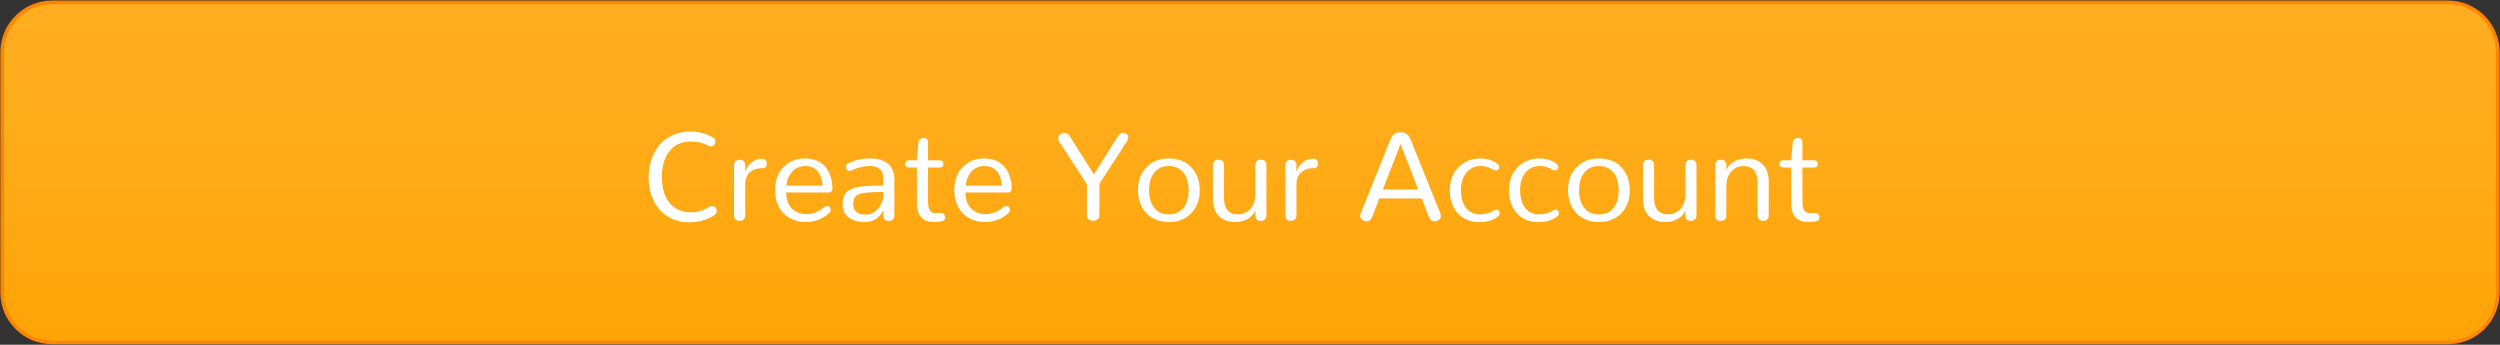 <?xml version="1.0" encoding="utf-8"?>
<!-- Generator: Adobe Illustrator 14.0.0, SVG Export Plug-In . SVG Version: 6.00 Build 43363)  -->
<!DOCTYPE svg PUBLIC "-//W3C//DTD SVG 1.1//EN" "http://www.w3.org/Graphics/SVG/1.1/DTD/svg11.dtd">
<svg version="1.1" id="Layer_1" xmlns="http://www.w3.org/2000/svg" xmlns:xlink="http://www.w3.org/1999/xlink" x="0px" y="0px"
	 width="1396px" height="192.5px" viewBox="0 0 1396 192.5" enable-background="new 0 0 1396 192.5" xml:space="preserve">
<rect x="0" y="0" width="1396" height="192.5" fill="#333333" stroke="none"/>
<g id="Layer_2">
	<g>
		<g>
			<path fill="none" stroke="#FF8400" stroke-width="4" d="M29.05,2.312h1337.897c14.826,0,26.842,12.017,26.842,26.838V163.35
				c0,14.82-12.016,26.839-26.842,26.839H29.05c-14.823,0-26.84-12.019-26.84-26.839V29.15C2.211,14.33,14.228,2.312,29.05,2.312z"
				/>
			
				<linearGradient id="SVGID_1_" gradientUnits="userSpaceOnUse" x1="-130" y1="739.247" x2="-130" y2="551.371" gradientTransform="matrix(1 0 0 1 828 -549.059)">
				<stop  offset="0" style="stop-color:#FFA406"/>
				<stop  offset="0.564" style="stop-color:#FFAB19"/>
				<stop  offset="1" style="stop-color:#FFAE21"/>
			</linearGradient>
			<path fill="url(#SVGID_1_)" d="M29.05,2.312h1337.897c14.826,0,26.842,12.017,26.842,26.838V163.35
				c0,14.82-12.016,26.839-26.842,26.839H29.05c-14.823,0-26.84-12.019-26.84-26.839V29.15C2.211,14.33,14.228,2.312,29.05,2.312z"
				/>
		</g>
	</g>
</g>
<g id="Layer_3">
	<g>
		<path fill="#FFFFFF" d="M372.67,120.748c-3.488-2.25-6.104-5.257-7.851-9.021c-1.745-3.767-2.617-8.022-2.617-12.774
			c0-3.535,0.534-6.854,1.603-9.951c1.065-3.1,2.576-5.803,4.526-8.108c1.951-2.308,4.408-4.126,7.369-5.458
			c2.961-1.331,6.244-1.997,9.85-1.997c4.452,0,8.597,1.066,12.431,3.202c1.01,0.551,1.515,1.343,1.515,2.376
			c0,0.733-0.253,1.377-0.757,1.929c-0.505,0.551-1.114,0.826-1.825,0.826c-0.344,0-0.723-0.091-1.136-0.275
			c-0.092-0.046-0.374-0.188-0.844-0.431c-0.473-0.241-0.855-0.424-1.153-0.551c-0.298-0.126-0.758-0.3-1.377-0.519
			c-0.62-0.218-1.217-0.39-1.791-0.517c-0.574-0.125-1.292-0.235-2.152-0.327c-0.859-0.091-1.75-0.138-2.668-0.138
			c-2.227,0-4.247,0.345-6.061,1.032s-3.34,1.643-4.58,2.857c-1.24,1.217-2.285,2.664-3.134,4.339
			c-0.851,1.677-1.469,3.483-1.859,5.423c-0.391,1.94-0.585,4-0.585,6.183c0,2.181,0.194,4.233,0.585,6.164
			c0.393,1.929,1.01,3.725,1.859,5.389c0.849,1.664,1.897,3.095,3.149,4.287c1.251,1.192,2.803,2.135,4.649,2.821
			c1.847,0.689,3.908,1.033,6.181,1.033c2.043,0,3.833-0.27,5.372-0.809c1.538-0.54,3.203-1.314,4.993-2.324
			c0.459-0.253,0.896-0.379,1.31-0.379c0.712,0,1.319,0.264,1.824,0.792c0.506,0.527,0.758,1.147,0.758,1.859
			c0,1.056-0.572,1.95-1.722,2.686c-3.834,2.503-8.354,3.753-13.565,3.753C380.259,124.123,376.16,122.998,372.67,120.748z"/>
		<path fill="#FFFFFF" d="M410.789,122.607c-0.597-0.505-0.895-1.217-0.895-2.135V92.064c0-0.918,0.31-1.624,0.93-2.118
			c0.62-0.493,1.354-0.739,2.204-0.739c0.851,0,1.578,0.246,2.188,0.739c0.606,0.494,0.912,1.177,0.912,2.05l-0.033,4.131
			c0.571-2.135,1.727-3.918,3.46-5.354c1.731-1.436,3.814-2.152,6.25-2.152c0.733,0,1.312,0.275,1.737,0.826
			c0.427,0.551,0.639,1.194,0.639,1.93c0,0.688-0.195,1.278-0.585,1.772c-0.393,0.494-0.953,0.741-1.688,0.741
			c-3.099,0-5.504,0.804-7.214,2.408c-1.71,1.607-2.563,3.754-2.563,6.439v17.733c0,0.918-0.315,1.63-0.947,2.135
			s-1.372,0.758-2.221,0.758C412.111,123.365,411.387,123.112,410.789,122.607z"/>
		<path fill="#FFFFFF" d="M441.092,121.85c-2.55-1.4-4.575-3.46-6.078-6.182c-1.504-2.722-2.255-5.895-2.255-9.521
			c0-3.189,0.631-6.105,1.894-8.746c1.262-2.641,3.168-4.787,5.716-6.439c2.548-1.651,5.521-2.479,8.918-2.479
			c2.688,0,5.039,0.447,7.061,1.343c2.02,0.896,3.627,2.13,4.819,3.702c1.193,1.573,2.088,3.329,2.688,5.27
			c0.598,1.939,0.93,4.068,0.999,6.388c0,0.666-0.186,1.217-0.551,1.651c-0.367,0.438-0.918,0.654-1.653,0.654h-23.622
			c0.046,3.948,1.103,6.938,3.167,8.971c2.066,2.03,4.718,3.069,7.955,3.115c2.043,0,3.879-0.367,5.509-1.102
			c1.63-0.735,3.271-1.733,4.924-2.996c0.413-0.321,0.851-0.482,1.311-0.482c0.551,0,1.016,0.213,1.395,0.639
			c0.378,0.426,0.568,0.925,0.568,1.498c0,0.733-0.322,1.39-0.964,1.963c-3.628,3.26-8.014,4.89-13.154,4.89
			C446.521,123.961,443.64,123.25,441.092,121.85z M459.41,103.67c-0.207-3.215-1.113-5.843-2.72-7.887
			c-1.607-2.043-3.96-3.064-7.059-3.064c-1.607,0-3.064,0.312-4.373,0.932c-1.311,0.62-2.382,1.452-3.222,2.497
			c-0.838,1.045-1.503,2.204-1.997,3.478c-0.493,1.273-0.798,2.623-0.911,4.047L459.41,103.67L459.41,103.67z"/>
		<path fill="#FFFFFF" d="M473.907,121.402c-2.25-1.722-3.375-4.167-3.375-7.335c0-1.31,0.138-2.456,0.414-3.442
			c0.275-0.985,0.666-1.854,1.17-2.601s1.217-1.377,2.136-1.896c0.916-0.517,1.929-0.939,3.029-1.272
			c1.104-0.333,2.501-0.585,4.201-0.758c1.699-0.173,3.449-0.292,5.251-0.361c1.802-0.067,3.978-0.104,6.525-0.104v-3.752
			c0-2.457-0.654-4.271-1.962-5.439c-1.311-1.171-3.136-1.756-5.477-1.756c-1.398,0-2.801,0.148-4.201,0.447
			c-1.398,0.299-2.502,0.598-3.306,0.896s-1.791,0.711-2.961,1.239c-0.229,0.113-0.505,0.172-0.826,0.172
			c-0.598,0-1.114-0.247-1.55-0.74c-0.438-0.492-0.654-1.039-0.654-1.636c0-0.688,0.322-1.217,0.964-1.584
			c3.56-1.997,7.793-2.996,12.706-2.996c4.201,0,7.49,0.976,9.866,2.927s3.563,4.958,3.563,9.021v20.074
			c0,0.896-0.315,1.603-0.946,2.117c-0.632,0.519-1.36,0.774-2.188,0.774c-0.824,0-1.53-0.247-2.117-0.74
			c-0.586-0.493-0.879-1.188-0.879-2.083v-3.306c-2.135,4.478-5.67,6.714-10.604,6.714
			C479.084,123.984,476.157,123.125,473.907,121.402z M490.28,116.582c1.985-2.182,2.979-4.959,2.979-8.334v-1.031
			c-2.848,0-5.165,0.052-6.956,0.154c-1.791,0.104-3.375,0.286-4.752,0.551c-1.377,0.266-2.41,0.653-3.101,1.17
			c-0.688,0.519-1.2,1.145-1.532,1.877c-0.331,0.734-0.5,1.678-0.5,2.824c0,2.09,0.62,3.621,1.86,4.599
			c1.239,0.976,2.927,1.463,5.062,1.463C485.982,119.853,488.295,118.764,490.28,116.582z"/>
		<path fill="#FFFFFF" d="M514.333,121.282c-1.562-1.711-2.341-4.345-2.341-7.903V93.545h-4.201c-0.757,0-1.337-0.184-1.737-0.551
			c-0.402-0.367-0.604-0.861-0.604-1.479c0-0.598,0.194-1.085,0.585-1.465c0.392-0.379,0.964-0.567,1.724-0.567h4.233l0.826-9.778
			c0.046-0.736,0.373-1.367,0.981-1.895c0.606-0.528,1.277-0.792,2.014-0.792c0.688,0,1.263,0.212,1.722,0.637
			s0.688,1.039,0.688,1.843v9.985h6.336c0.757,0,1.326,0.194,1.705,0.585s0.566,0.895,0.566,1.516c0,1.309-0.757,1.961-2.271,1.961
			h-6.336v18.769c0,2.362,0.333,4.067,0.999,5.112s1.722,1.566,3.168,1.566h0.379l2.341-0.104h0.207c0.758,0,1.354,0.24,1.791,0.723
			c0.438,0.48,0.654,1.045,0.654,1.688c0,0.574-0.126,1.039-0.379,1.396c-0.253,0.355-0.639,0.614-1.154,0.773
			c-0.516,0.16-1.033,0.266-1.549,0.312c-0.518,0.046-1.188,0.068-2.017,0.068h-2.029
			C517.994,123.848,515.895,122.992,514.333,121.282z"/>
		<path fill="#FFFFFF" d="M541.191,121.85c-2.548-1.4-4.575-3.46-6.078-6.182c-1.504-2.722-2.256-5.895-2.256-9.521
			c0-3.189,0.632-6.105,1.894-8.746c1.264-2.641,3.169-4.787,5.718-6.439c2.548-1.651,5.521-2.479,8.918-2.479
			c2.686,0,5.039,0.447,7.059,1.343c2.021,0.896,3.627,2.13,4.82,3.702c1.191,1.573,2.089,3.329,2.686,5.27
			c0.599,1.939,0.932,4.068,0.999,6.388c0,0.666-0.184,1.217-0.551,1.651c-0.367,0.438-0.918,0.654-1.653,0.654h-23.62
			c0.048,3.948,1.104,6.938,3.167,8.971c2.065,2.031,4.72,3.069,7.955,3.115c2.043,0,3.879-0.367,5.511-1.102
			c1.63-0.734,3.271-1.733,4.924-2.996c0.413-0.321,0.849-0.482,1.309-0.482c0.552,0,1.018,0.213,1.396,0.639
			c0.378,0.426,0.566,0.925,0.566,1.498c0,0.733-0.32,1.39-0.964,1.963c-3.627,3.26-8.012,4.89-13.152,4.89
			C546.62,123.961,543.739,123.25,541.191,121.85z M559.511,103.67c-0.207-3.215-1.114-5.843-2.722-7.887
			c-1.605-2.043-3.96-3.064-7.059-3.064c-1.607,0-3.064,0.312-4.373,0.932s-2.382,1.452-3.22,2.497s-1.504,2.204-1.997,3.478
			c-0.494,1.273-0.798,2.623-0.913,4.047L559.511,103.67L559.511,103.67z"/>
		<path fill="#FFFFFF" d="M606.927,102.842l-15.564-23.896c-0.322-0.482-0.481-1.01-0.481-1.584c0-0.85,0.361-1.584,1.086-2.204
			c0.723-0.62,1.544-0.93,2.462-0.93c1.191,0,2.135,0.551,2.822,1.652l13.567,21.487l13.636-21.59
			c0.688-1.079,1.584-1.618,2.688-1.618c0.778,0,1.463,0.264,2.049,0.792c0.585,0.528,0.878,1.159,0.878,1.894
			c0,0.574-0.172,1.125-0.518,1.652l-15.635,24.105v17.423c0,1.033-0.344,1.843-1.033,2.428c-0.688,0.587-1.504,0.88-2.443,0.88
			c-0.964,0-1.79-0.293-2.479-0.88c-0.688-0.585-1.033-1.405-1.033-2.462L606.927,102.842L606.927,102.842z"/>
		<path fill="#FFFFFF" d="M640.104,118.992c-3.111-3.328-4.666-7.576-4.666-12.74c0-5.188,1.555-9.445,4.666-12.774
			c3.111-3.328,7.306-4.993,12.586-4.993s9.475,1.658,12.586,4.977c3.11,3.316,4.666,7.58,4.666,12.791
			c0,5.166-1.549,9.412-4.648,12.741c-3.099,3.328-7.3,4.992-12.603,4.992C647.409,123.984,643.215,122.32,640.104,118.992z
			 M660.834,116.116c1.939-2.397,2.909-5.687,2.909-9.864c0-4.153-0.979-7.449-2.942-9.883c-1.965-2.433-4.666-3.65-8.109-3.65
			c-3.466,0-6.176,1.213-8.126,3.635c-1.951,2.422-2.927,5.722-2.927,9.898c0,4.133,0.969,7.408,2.908,9.83s4.633,3.633,8.075,3.633
			C656.155,119.715,658.893,118.516,660.834,116.116z"/>
		<path fill="#FFFFFF" d="M680.668,120.662c-2.262-2.216-3.393-5.55-3.393-10.003V92.099c0-0.941,0.311-1.671,0.93-2.188
			c0.62-0.517,1.354-0.773,2.204-0.773c0.849,0,1.578,0.259,2.188,0.773c0.605,0.518,0.91,1.246,0.91,2.188v18.629
			c0,2.938,0.666,5.171,1.998,6.696c1.33,1.526,3.236,2.289,5.717,2.289c2.663,0,4.91-0.936,6.749-2.807
			c1.836-1.87,2.834-4.438,2.997-7.695V92.099c0-0.917,0.309-1.642,0.93-2.171c0.619-0.526,1.354-0.791,2.203-0.791
			c0.849,0,1.572,0.259,2.17,0.773c0.596,0.518,0.895,1.246,0.895,2.188v28.34c0,0.918-0.311,1.635-0.93,2.149
			c-0.621,0.519-1.354,0.775-2.205,0.775c-0.85,0-1.572-0.247-2.168-0.74c-0.598-0.494-0.896-1.188-0.896-2.084v-3.062
			c-0.872,2.089-2.307,3.695-4.304,4.82c-1.998,1.125-4.314,1.688-6.956,1.688C685.941,123.984,682.928,122.877,680.668,120.662z"/>
		<path fill="#FFFFFF" d="M718.597,122.607c-0.597-0.505-0.896-1.217-0.896-2.135V92.064c0-0.918,0.312-1.624,0.933-2.118
			c0.619-0.494,1.354-0.739,2.203-0.739c0.849,0,1.577,0.246,2.188,0.739c0.607,0.494,0.912,1.177,0.912,2.05l-0.035,4.131
			c0.574-2.135,1.729-3.918,3.461-5.354s3.816-2.152,6.25-2.152c0.734,0,1.314,0.275,1.738,0.826
			c0.426,0.551,0.637,1.194,0.637,1.93c0,0.688-0.193,1.278-0.584,1.772s-0.953,0.741-1.688,0.741c-3.101,0-5.504,0.804-7.215,2.408
			c-1.712,1.607-2.564,3.754-2.564,6.439v17.733c0,0.918-0.316,1.63-0.947,2.135s-1.371,0.758-2.221,0.758
			C719.914,123.365,719.193,123.112,718.597,122.607z"/>
		<path fill="#FFFFFF" d="M793.904,110.832h-23.691l-4.062,10.467c-0.574,1.518-1.641,2.272-3.203,2.272
			c-0.895,0-1.69-0.287-2.393-0.86c-0.699-0.572-1.052-1.297-1.052-2.17c0-0.367,0.093-0.791,0.275-1.271l16.355-40.6
			c0.78-1.951,1.625-3.24,2.53-3.874c0.906-0.631,2.037-0.946,3.394-0.946c1.355,0,2.484,0.315,3.391,0.946
			c0.908,0.631,1.75,1.923,2.531,3.874l16.355,40.6c0.186,0.48,0.274,0.904,0.274,1.271c0,0.873-0.354,1.598-1.065,2.17
			c-0.711,0.573-1.517,0.86-2.41,0.86c-1.539,0-2.594-0.757-3.168-2.272L793.904,110.832z M782.06,80.392l-9.883,25.446h19.766
			L782.06,80.392z"/>
		<path fill="#FFFFFF" d="M813.943,118.975c-2.938-3.363-4.406-7.604-4.406-12.725c0-3.307,0.688-6.302,2.064-8.986
			c1.379-2.688,3.363-4.82,5.959-6.404c2.594-1.584,5.578-2.376,8.951-2.376c1.975,0,3.801,0.274,5.477,0.826
			c1.676,0.551,3.006,1.239,3.994,2.065c0.779,0.619,1.17,1.285,1.17,1.996c0,0.506-0.188,0.93-0.566,1.274
			c-0.379,0.344-0.846,0.517-1.396,0.517c-0.504,0-0.986-0.147-1.445-0.447c-2.09-1.354-4.396-2.031-6.922-2.031
			c-3.28,0-5.944,1.232-7.987,3.701s-3.064,5.791-3.064,9.97c0,1.745,0.207,3.396,0.621,4.959c0.412,1.562,1.031,2.979,1.859,4.252
			c0.823,1.272,1.928,2.284,3.305,3.03c1.377,0.744,2.961,1.117,4.752,1.117c3.145,0,5.772-0.732,7.885-2.203
			c0.438-0.299,0.896-0.446,1.379-0.446c0.527,0,0.978,0.178,1.344,0.534c0.365,0.354,0.552,0.798,0.552,1.324
			c0,0.759-0.394,1.457-1.173,2.102c-2.479,1.997-5.969,2.996-10.469,2.996C820.843,124.02,816.884,122.338,813.943,118.975z"/>
		<path fill="#FFFFFF" d="M846.968,118.975c-2.939-3.363-4.408-7.604-4.408-12.725c0-3.307,0.688-6.302,2.065-8.986
			c1.377-2.688,3.361-4.82,5.955-6.404c2.597-1.584,5.578-2.376,8.953-2.376c1.978,0,3.801,0.274,5.478,0.826
			c1.676,0.551,3.008,1.239,3.993,2.065c0.779,0.619,1.173,1.285,1.173,1.996c0,0.506-0.189,0.93-0.568,1.274
			c-0.379,0.344-0.844,0.517-1.396,0.517c-0.506,0-0.987-0.147-1.446-0.447c-2.088-1.354-4.396-2.031-6.922-2.031
			c-3.281,0-5.945,1.232-7.988,3.701s-3.062,5.791-3.062,9.97c0,1.745,0.204,3.396,0.618,4.959c0.412,1.562,1.031,2.979,1.859,4.252
			c0.826,1.272,1.928,2.284,3.305,3.03c1.377,0.744,2.961,1.117,4.752,1.117c3.146,0,5.773-0.732,7.888-2.203
			c0.436-0.299,0.895-0.446,1.377-0.446c0.526,0,0.977,0.178,1.344,0.534c0.367,0.354,0.551,0.798,0.551,1.324
			c0,0.759-0.391,1.457-1.172,2.102c-2.479,1.997-5.969,2.996-10.467,2.996C853.865,124.02,849.904,122.338,846.968,118.975z"/>
		<path fill="#FFFFFF" d="M880.246,118.992c-3.108-3.328-4.664-7.576-4.664-12.74c0-5.188,1.556-9.445,4.664-12.774
			c3.111-3.328,7.308-4.993,12.588-4.993c5.279,0,9.476,1.658,12.586,4.977c3.109,3.317,4.666,7.58,4.666,12.791
			c0,5.166-1.551,9.412-4.649,12.741c-3.099,3.328-7.299,4.992-12.603,4.992C887.554,123.984,883.358,122.32,880.246,118.992z
			 M900.978,116.116c1.938-2.397,2.91-5.687,2.91-9.864c0-4.153-0.982-7.449-2.945-9.883c-1.963-2.433-4.666-3.65-8.109-3.65
			c-3.465,0-6.174,1.213-8.125,3.635c-1.95,2.422-2.928,5.722-2.928,9.898c0,4.133,0.972,7.408,2.91,9.83s4.631,3.633,8.074,3.633
			C896.299,119.715,899.037,118.516,900.978,116.116z"/>
		<path fill="#FFFFFF" d="M920.812,120.662c-2.263-2.216-3.394-5.55-3.394-10.003V92.099c0-0.941,0.312-1.671,0.931-2.188
			c0.621-0.517,1.354-0.773,2.205-0.773c0.85,0,1.577,0.259,2.186,0.773c0.609,0.516,0.912,1.246,0.912,2.188v18.629
			c0,2.938,0.666,5.171,1.998,6.696c1.332,1.526,3.236,2.289,5.717,2.289c2.662,0,4.912-0.936,6.748-2.807
			c1.836-1.87,2.836-4.438,2.996-7.695V92.099c0-0.917,0.311-1.642,0.93-2.171c0.619-0.526,1.354-0.791,2.203-0.791
			c0.853,0,1.572,0.259,2.17,0.773c0.599,0.518,0.896,1.246,0.896,2.188v28.34c0,0.918-0.312,1.635-0.931,2.149
			c-0.621,0.518-1.354,0.775-2.205,0.775c-0.85,0-1.571-0.247-2.168-0.74c-0.598-0.494-0.896-1.188-0.896-2.084v-3.062
			c-0.873,2.089-2.308,3.695-4.306,4.82c-1.995,1.125-4.315,1.688-6.954,1.688C926.086,123.984,923.072,122.877,920.812,120.662z"/>
		<path fill="#FFFFFF" d="M958.67,122.59c-0.598-0.518-0.896-1.246-0.896-2.188V92.098c0-0.917,0.312-1.637,0.93-2.152
			c0.621-0.518,1.355-0.775,2.205-0.775c0.851,0,1.578,0.248,2.188,0.74c0.606,0.494,0.912,1.188,0.912,2.083v2.996
			c0.873-2.088,2.301-3.696,4.287-4.821c1.983-1.125,4.299-1.687,6.938-1.687c3.787,0,6.807,1.103,9.057,3.306
			c2.25,2.204,3.375,5.545,3.375,10.021v18.594c0,0.939-0.305,1.67-0.912,2.188c-0.608,0.518-1.338,0.774-2.188,0.774
			s-1.578-0.259-2.188-0.774c-0.609-0.517-0.912-1.246-0.912-2.188v-18.663c0-2.938-0.685-5.176-2.049-6.714
			c-1.365-1.538-3.289-2.309-5.769-2.309c-2.641,0-4.867,0.941-6.682,2.824c-1.812,1.883-2.802,4.441-2.962,7.678v17.185
			c0,0.919-0.315,1.642-0.946,2.17c-0.631,0.527-1.371,0.792-2.222,0.792C959.99,123.365,959.269,123.106,958.67,122.59z"/>
		<path fill="#FFFFFF" d="M1002.574,121.282c-1.561-1.711-2.342-4.345-2.342-7.903V93.545h-4.201c-0.758,0-1.336-0.184-1.738-0.551
			c-0.399-0.367-0.604-0.861-0.604-1.479c0-0.598,0.195-1.085,0.586-1.465c0.391-0.379,0.965-0.567,1.723-0.567h4.234l0.826-9.778
			c0.047-0.736,0.373-1.367,0.979-1.895c0.609-0.528,1.279-0.792,2.017-0.792c0.688,0,1.264,0.212,1.723,0.637
			s0.688,1.039,0.688,1.843v9.985h6.336c0.758,0,1.323,0.194,1.705,0.585c0.379,0.391,0.565,0.895,0.565,1.516
			c0,1.309-0.758,1.961-2.271,1.961h-6.336v18.769c0,2.362,0.334,4.067,0.997,5.112c0.666,1.045,1.724,1.566,3.169,1.566h0.379
			l2.342-0.104h0.207c0.758,0,1.354,0.24,1.791,0.723c0.436,0.48,0.653,1.045,0.653,1.688c0,0.574-0.127,1.039-0.381,1.396
			c-0.252,0.355-0.637,0.614-1.151,0.773c-0.519,0.16-1.033,0.266-1.549,0.312c-0.519,0.046-1.189,0.068-2.017,0.068h-2.031
			C1006.236,123.848,1004.136,122.992,1002.574,121.282z"/>
	</g>
</g>
</svg>
